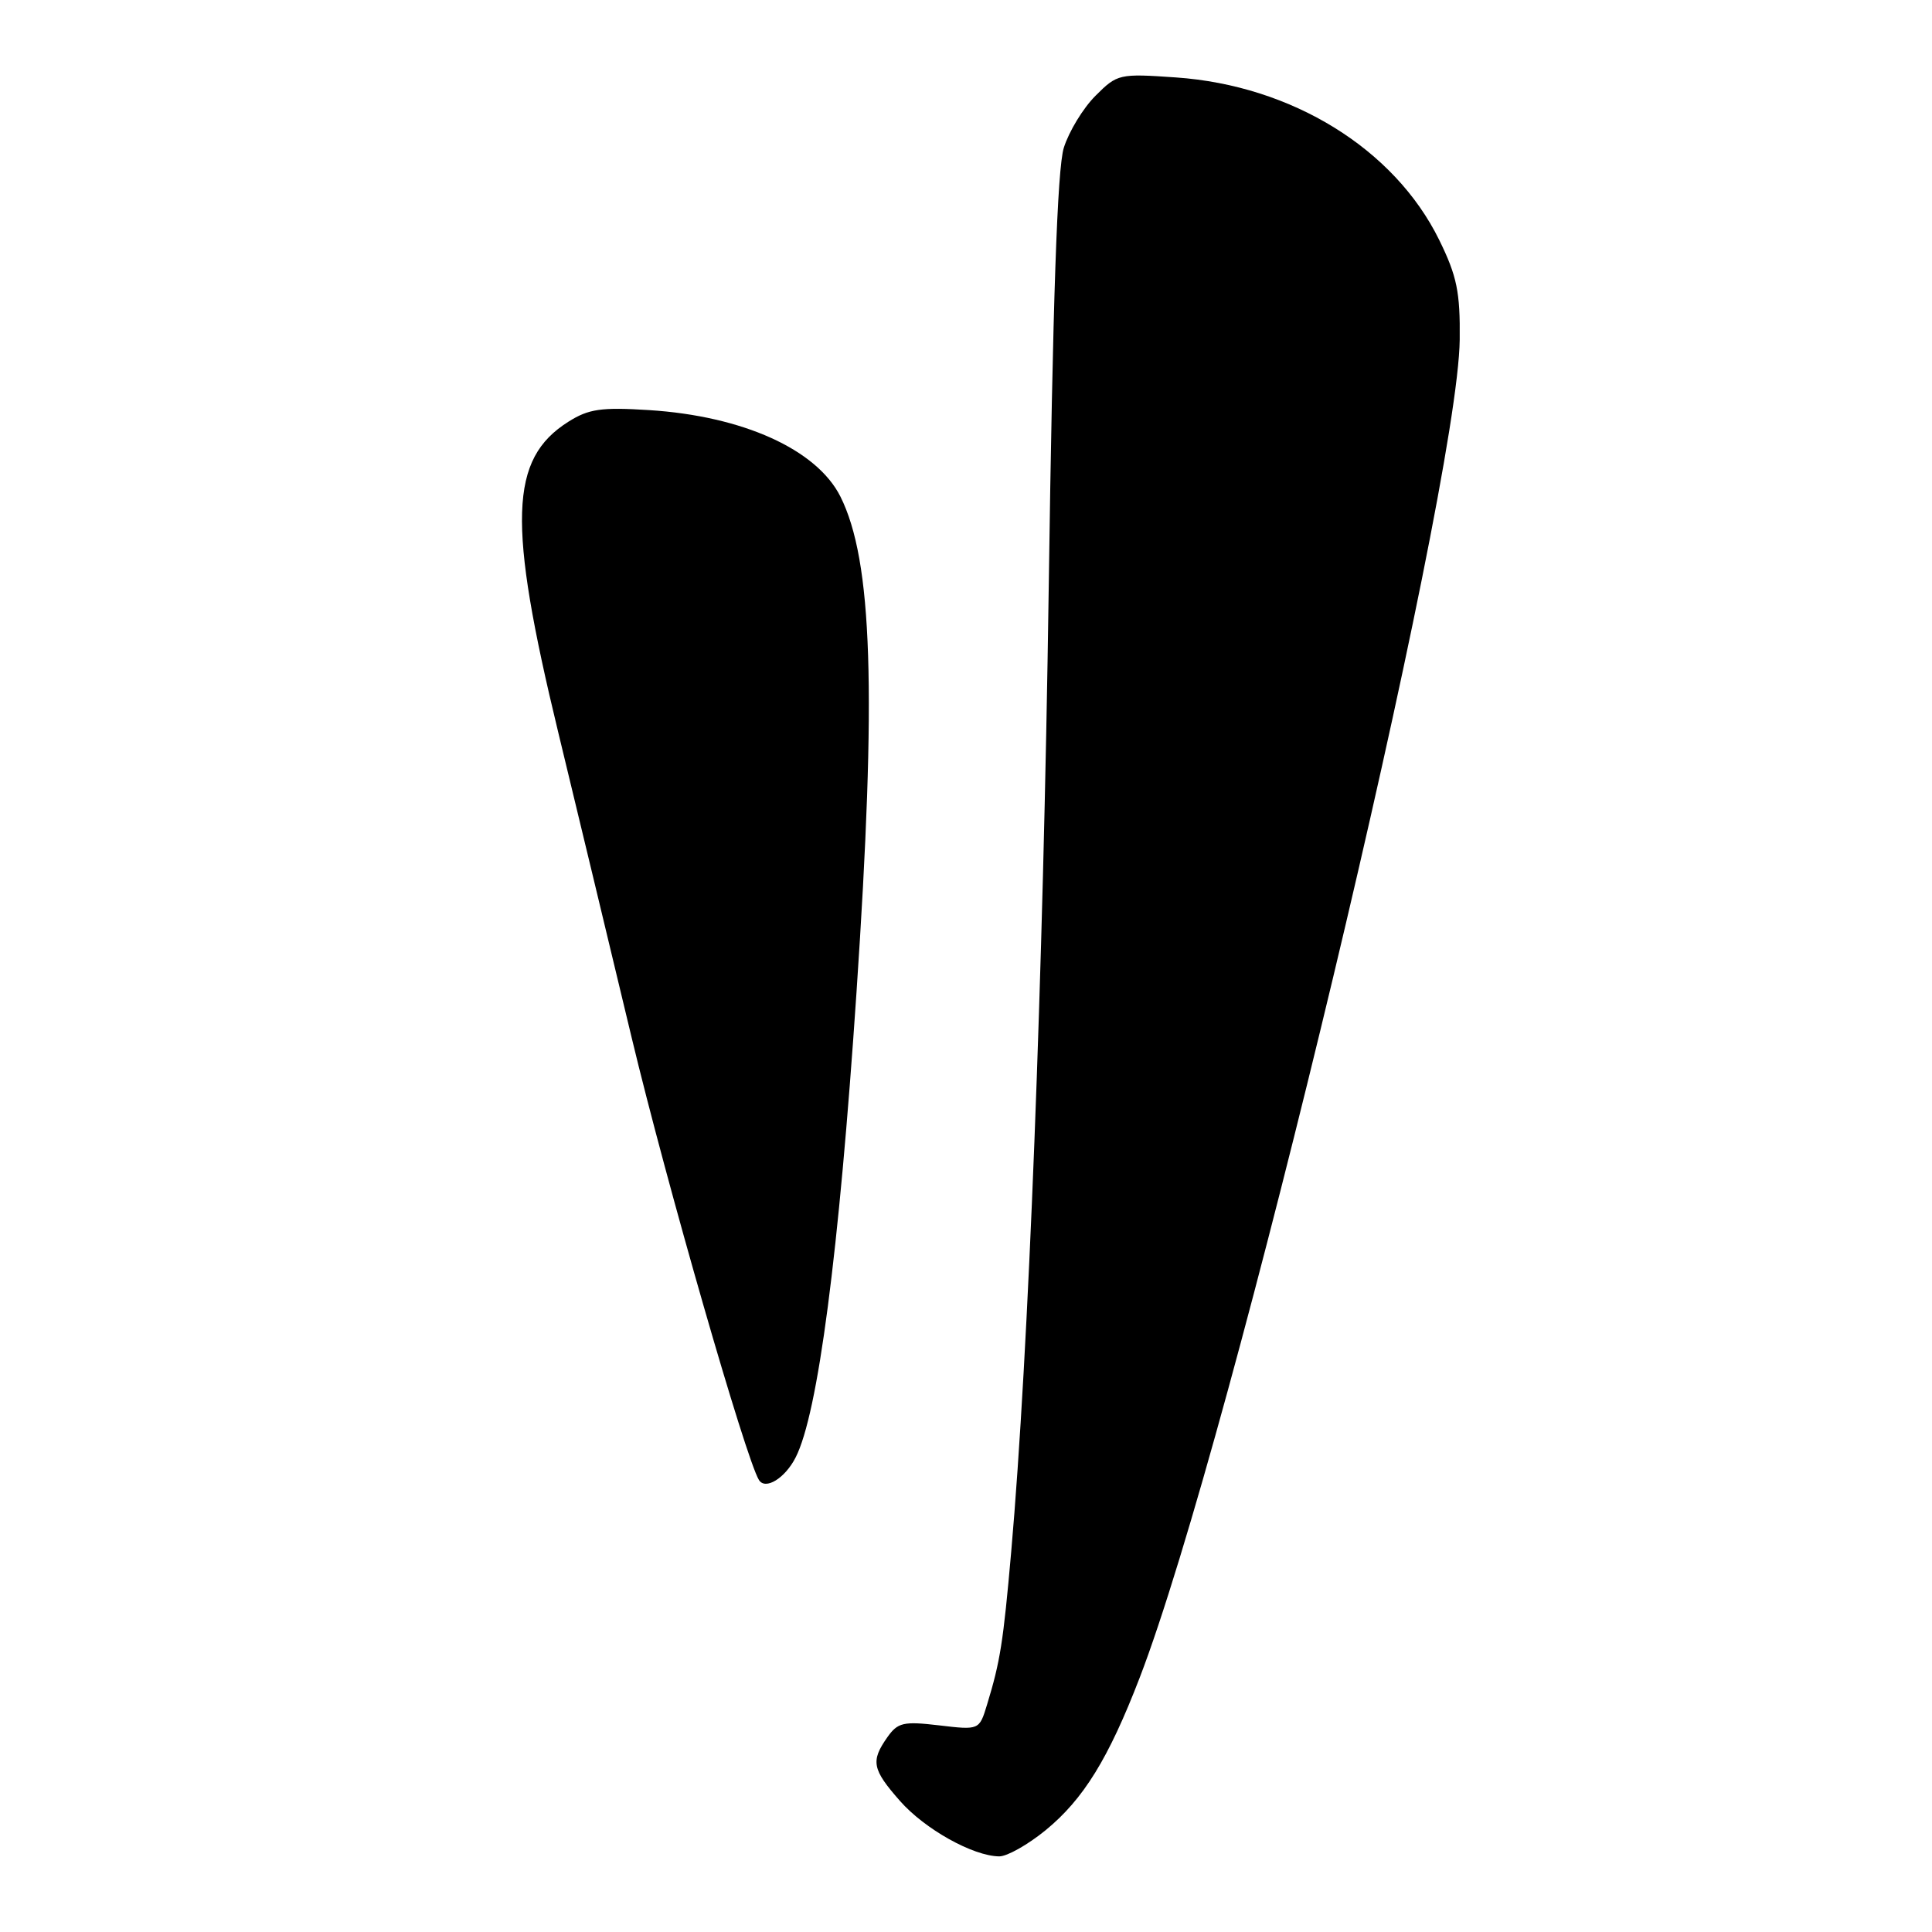 <?xml version="1.0" encoding="UTF-8" standalone="no"?>
<!DOCTYPE svg PUBLIC "-//W3C//DTD SVG 1.1//EN" "http://www.w3.org/Graphics/SVG/1.1/DTD/svg11.dtd" >
<svg xmlns="http://www.w3.org/2000/svg" xmlns:xlink="http://www.w3.org/1999/xlink" version="1.1" viewBox="0 0 256 256">
 <g >
 <path fill="currentColor"
d=" M 138.54 242.52 C 143.56 238.41 146.88 233.03 151.00 222.34 C 163.10 190.95 193.19 65.11 193.42 45.00 C 193.49 38.71 193.05 36.58 190.71 31.81 C 184.77 19.72 171.18 11.33 155.81 10.26 C 148.31 9.74 148.05 9.79 145.16 12.69 C 143.52 14.32 141.64 17.42 140.96 19.58 C 140.10 22.34 139.50 39.67 138.96 78.00 C 138.23 129.42 136.29 179.43 133.99 205.62 C 132.93 217.65 132.54 220.13 130.79 225.87 C 129.76 229.25 129.76 229.25 124.44 228.62 C 119.69 228.06 118.95 228.24 117.56 230.22 C 115.36 233.36 115.57 234.45 119.24 238.62 C 122.52 242.36 128.92 245.94 132.40 245.98 C 133.44 245.99 136.20 244.43 138.54 242.52 Z  M 105.42 193.13 C 108.38 187.36 111.16 166.13 113.49 131.50 C 116.18 91.58 115.61 74.30 111.36 65.80 C 108.22 59.55 98.43 55.13 86.00 54.34 C 79.67 53.94 78.00 54.18 75.30 55.89 C 67.50 60.82 67.23 69.20 73.96 97.00 C 76.29 106.62 80.67 124.85 83.70 137.50 C 88.32 156.78 98.82 193.27 100.56 196.10 C 101.41 197.48 104.01 195.89 105.42 193.13 Z "/>
</g>
</svg>
